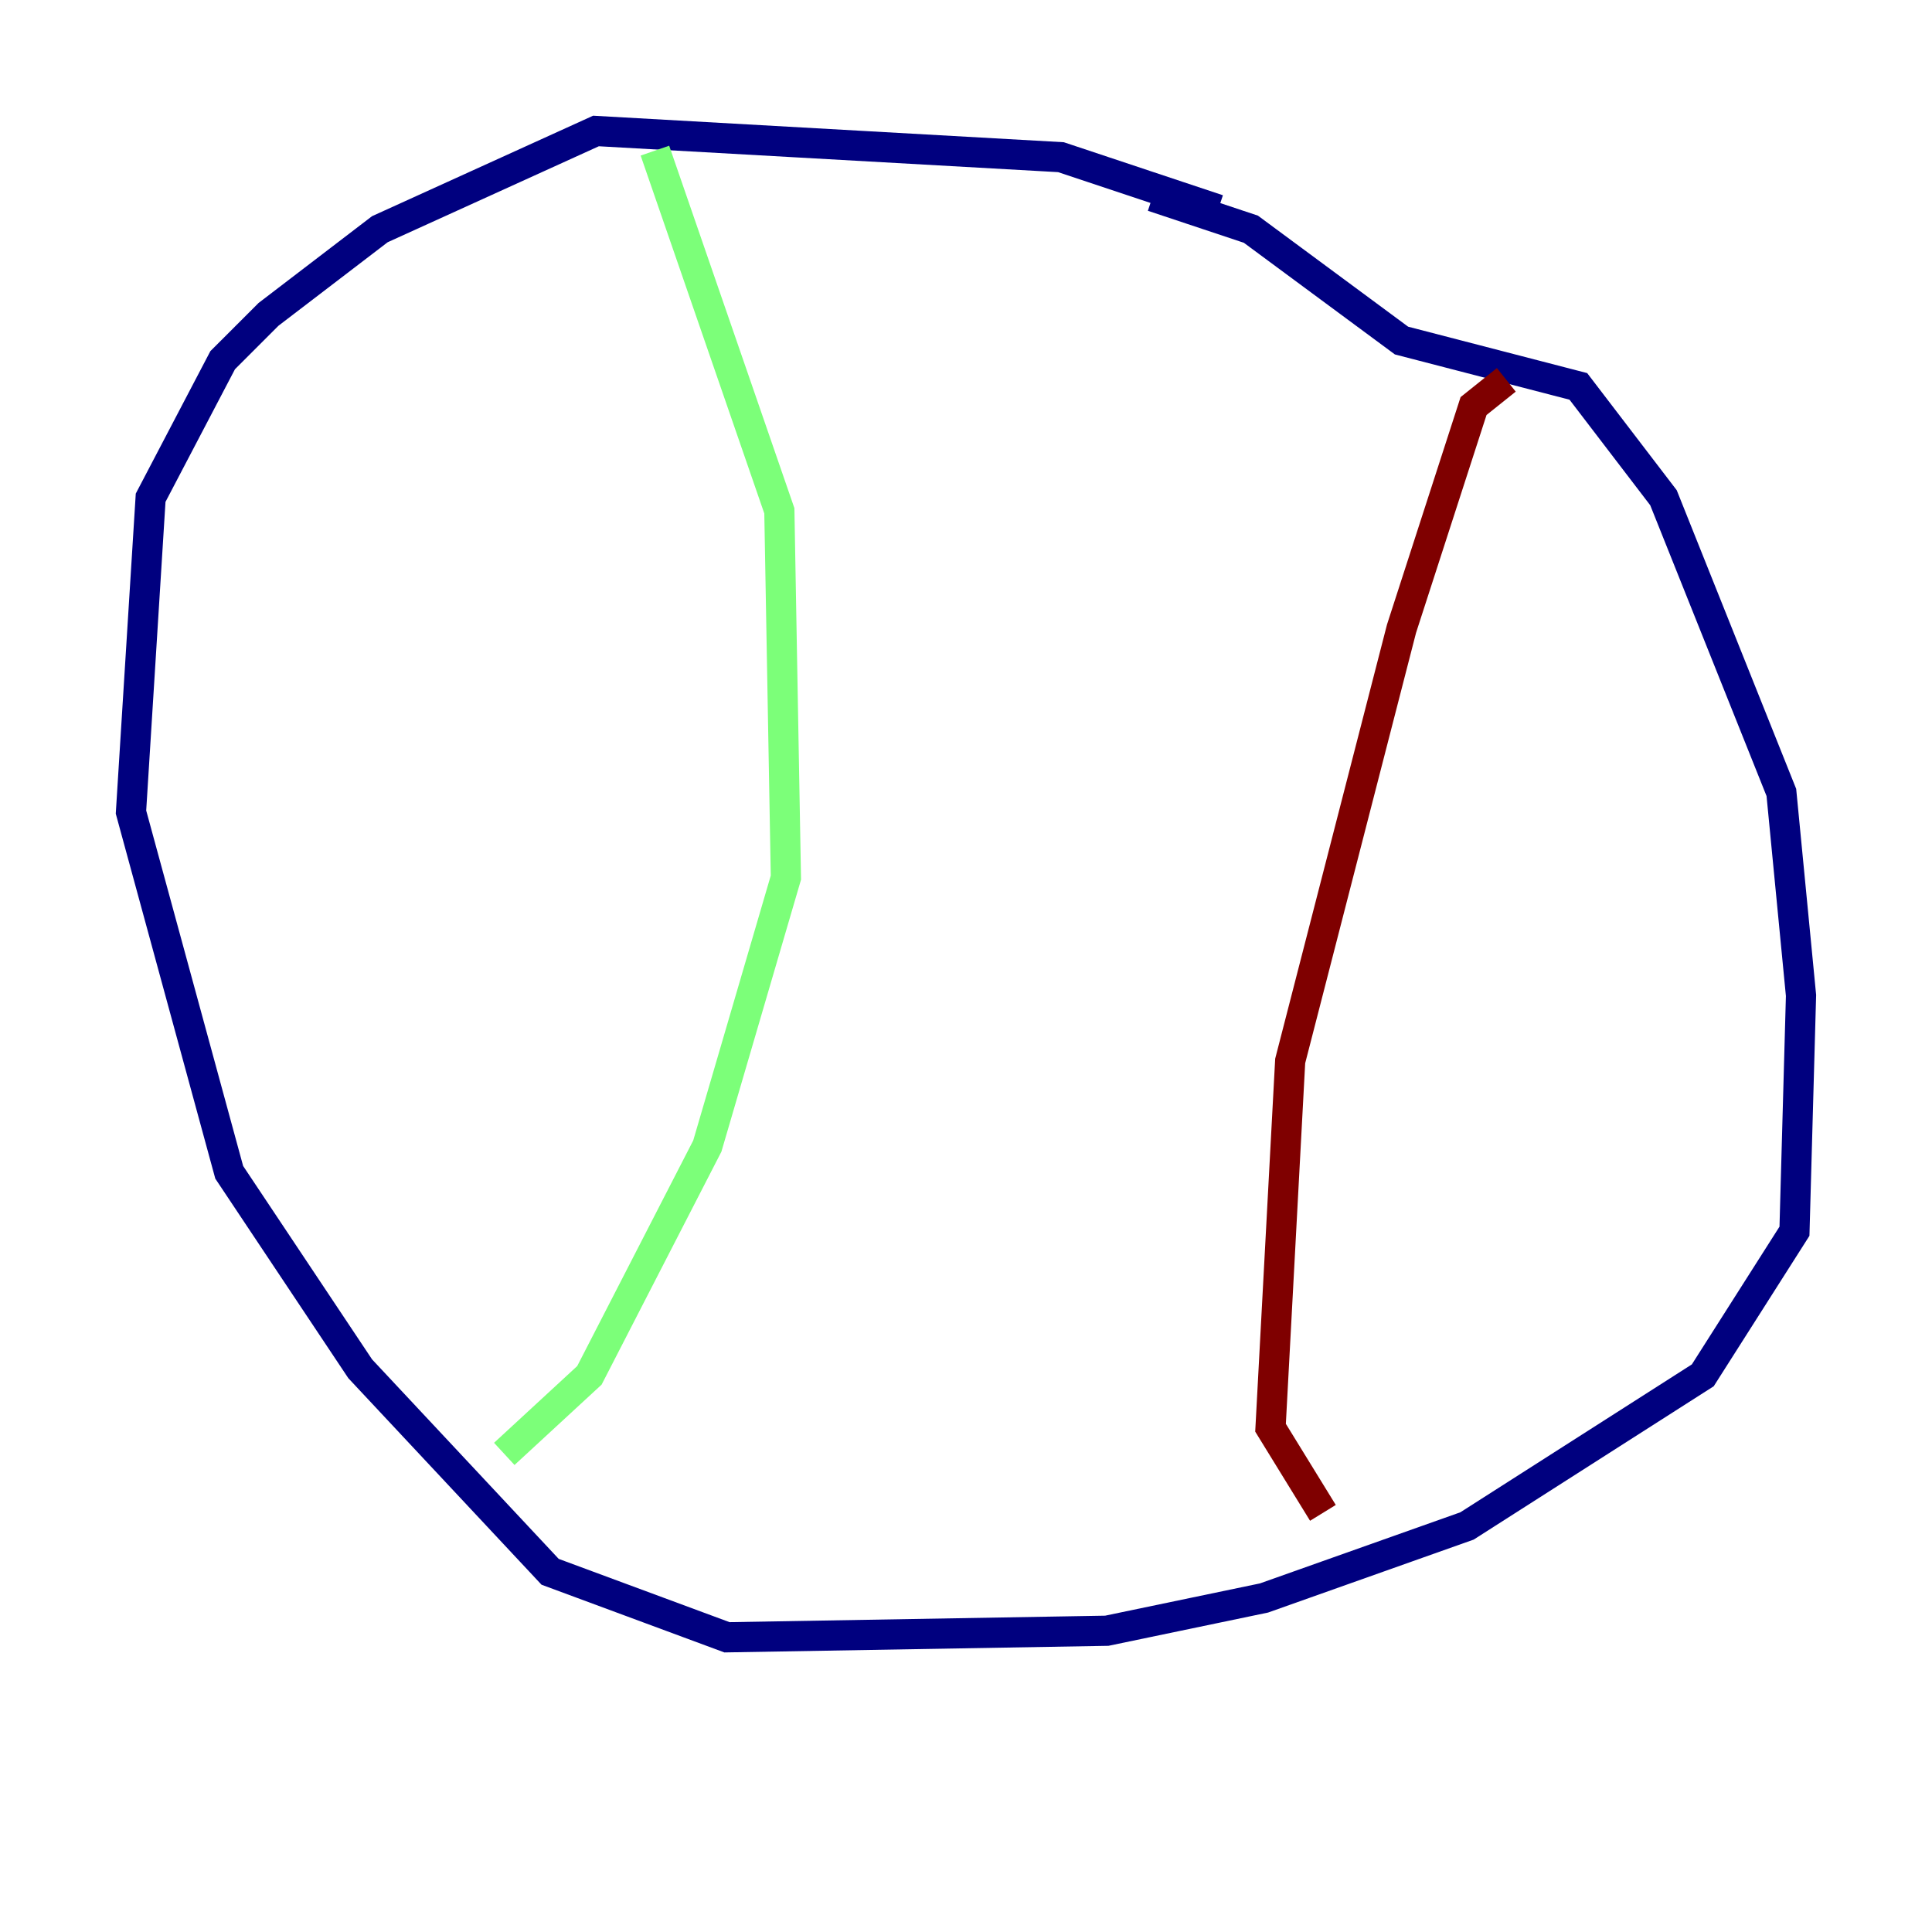 <?xml version="1.0" encoding="utf-8" ?>
<svg baseProfile="tiny" height="128" version="1.2" viewBox="0,0,128,128" width="128" xmlns="http://www.w3.org/2000/svg" xmlns:ev="http://www.w3.org/2001/xml-events" xmlns:xlink="http://www.w3.org/1999/xlink"><defs /><polyline fill="none" points="80.705,13.885 70.291,10.414 39.485,8.678 25.166,15.186 17.79,20.827 14.752,23.864 9.98,32.976 8.678,53.803 15.186,77.668 23.864,90.685 36.447,104.136 48.163,108.475 73.329,108.041 83.742,105.871 97.193,101.098 112.814,91.119 118.888,81.573 119.322,65.953 118.02,52.502 110.21,32.976 104.57,25.6 92.854,22.563 82.875,15.186 76.366,13.017" stroke="#00007f" stroke-width="2" /><polyline fill="none" points="43.39,9.98 51.634,33.844 52.068,58.142 46.861,75.932 39.051,91.119 33.41,96.325" stroke="#7cff79" stroke-width="2" /><polyline fill="none" points="99.797,25.166 97.627,26.902 92.854,41.654 85.478,70.291 84.176,94.59 87.647,100.231" stroke="#7f0000" stroke-width="2" /></svg>